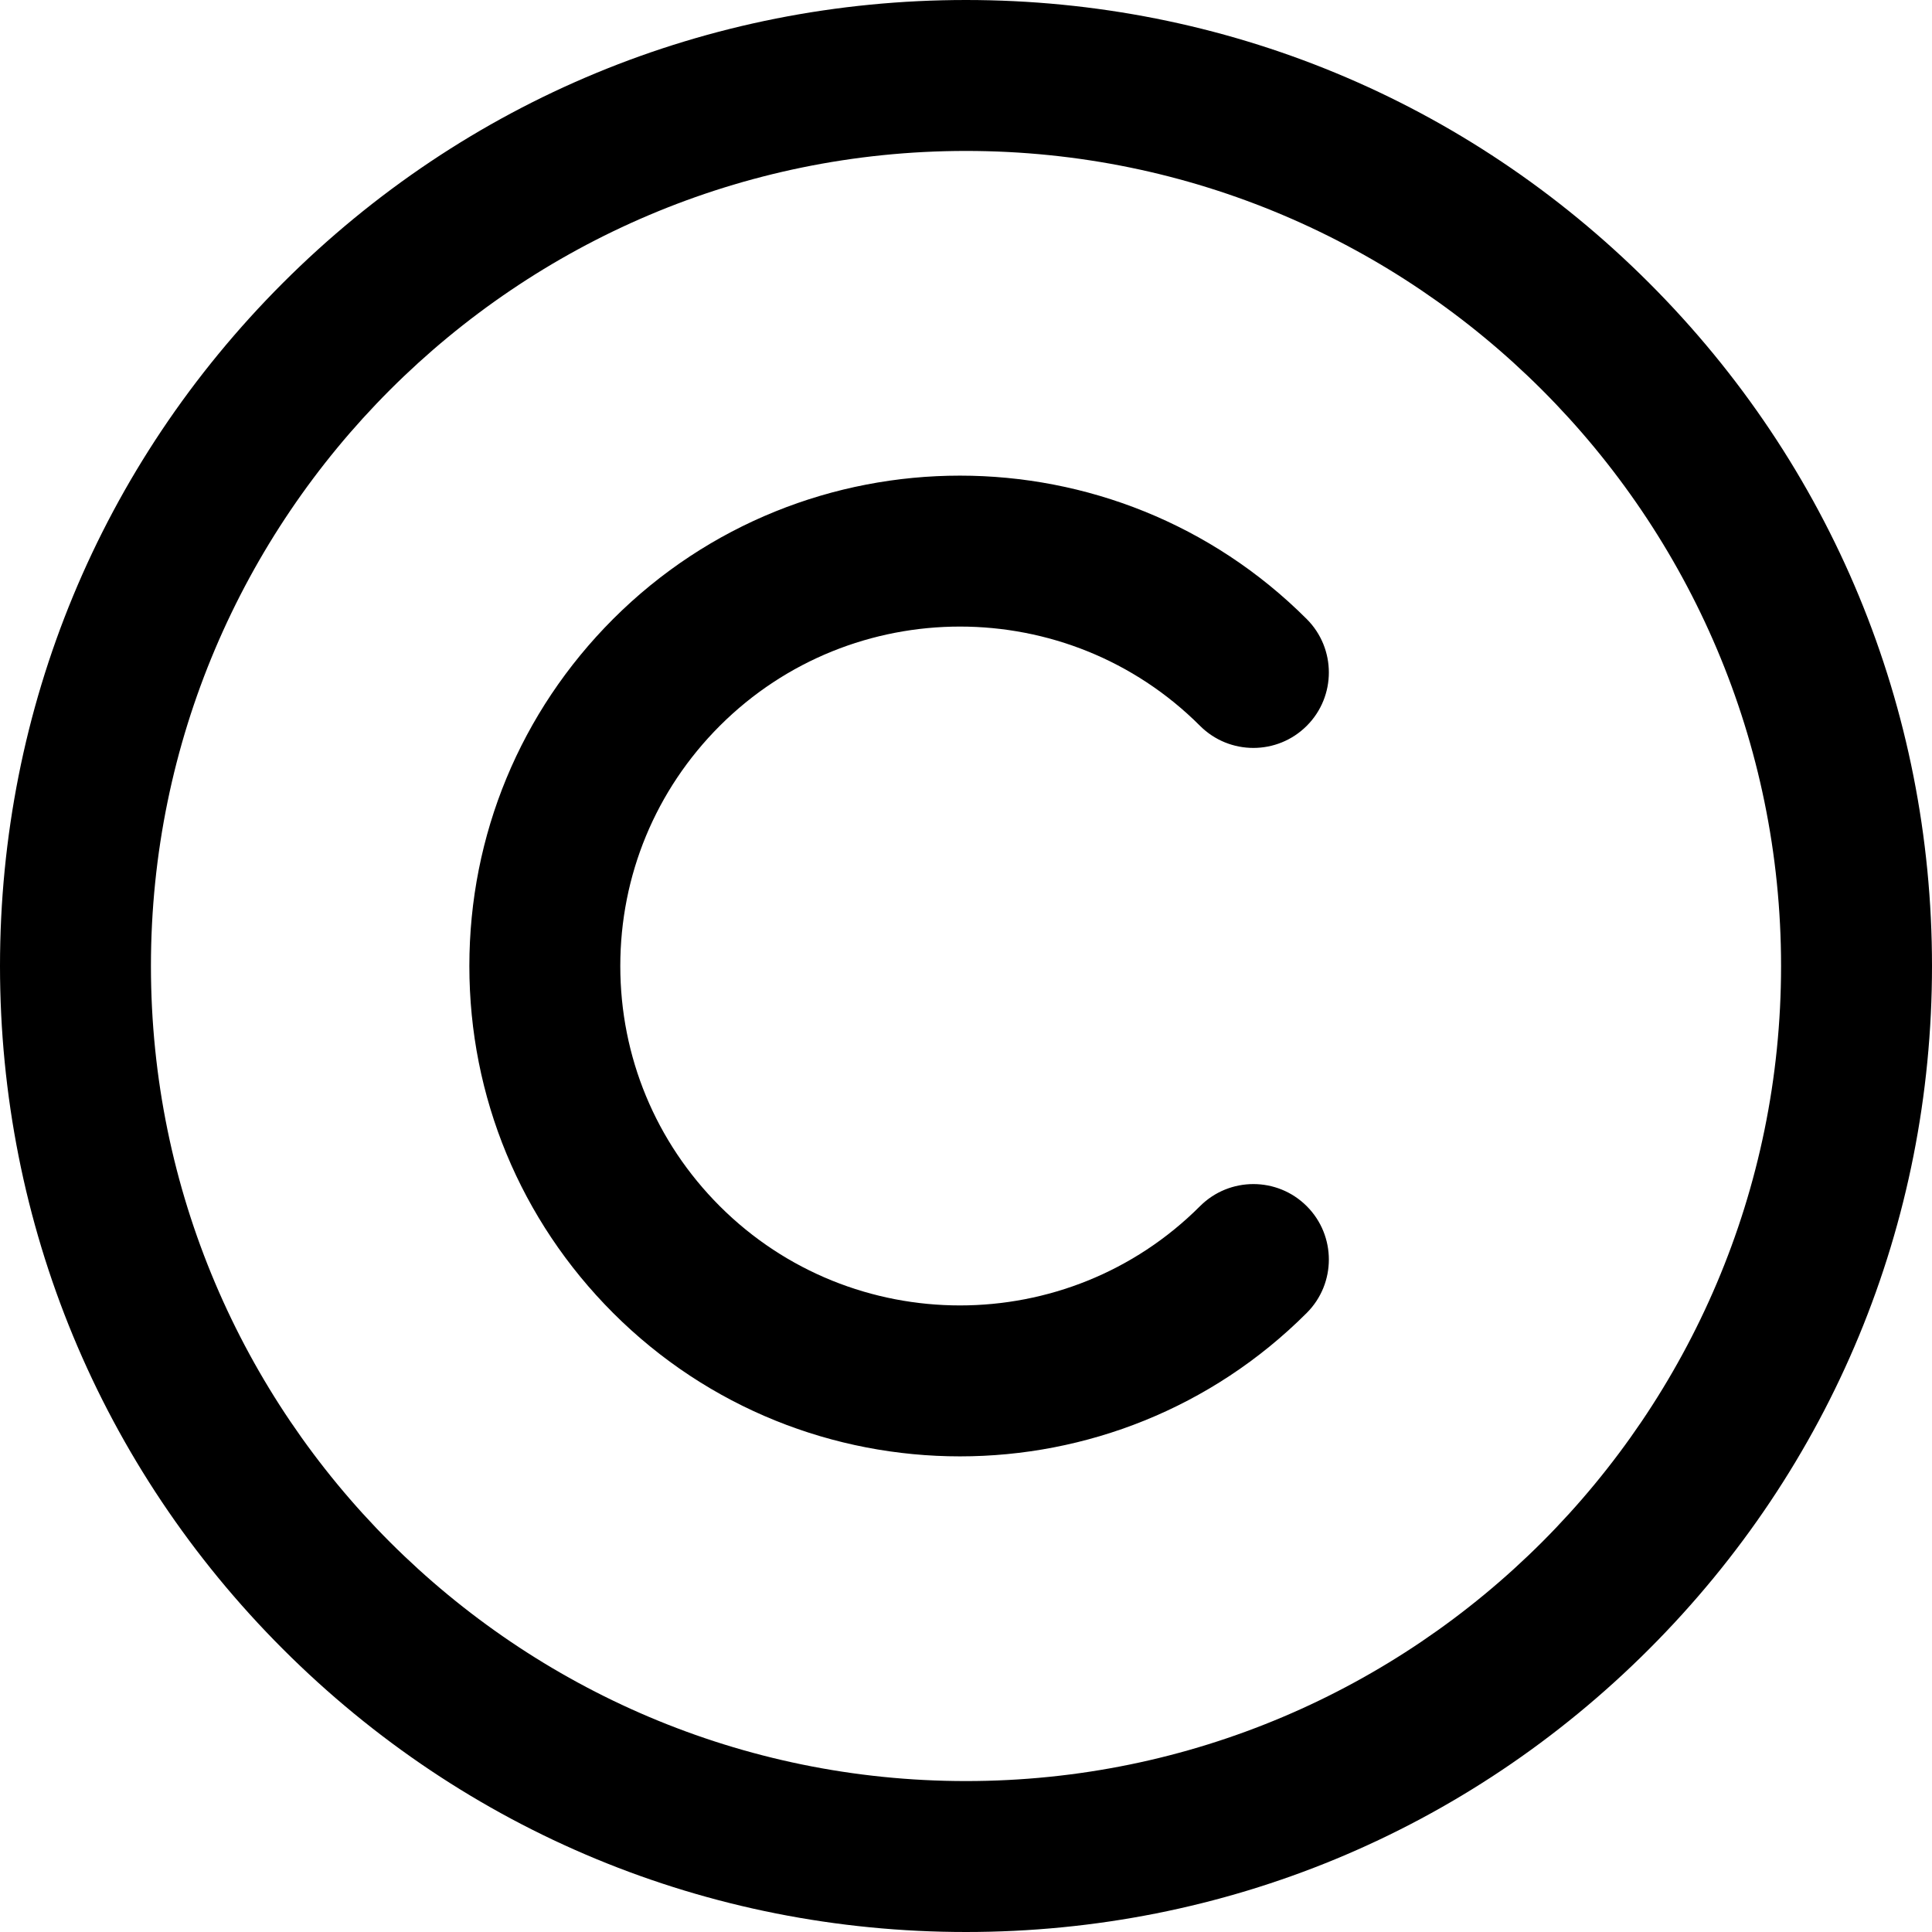 <svg width="16" height="16" viewBox="0 0 16 16" fill="none" xmlns="http://www.w3.org/2000/svg">
<path d="M8 16C5.863 16 3.854 15.168 2.343 13.657C0.832 12.146 0 10.137 0 8C0 5.863 0.832 3.854 2.343 2.343C3.854 0.832 5.863 0 8 0C10.137 0 12.146 0.832 13.657 2.343C15.168 3.854 16 5.863 16 8C16 10.137 15.168 12.146 13.657 13.657C12.146 15.168 10.137 16 8 16ZM8 1.25C4.278 1.25 1.25 4.278 1.25 8C1.25 11.722 4.278 14.75 8 14.75C11.722 14.75 14.75 11.722 14.75 8C14.75 4.278 11.722 1.25 8 1.25ZM10.822 10.873C11.066 10.629 11.066 10.233 10.822 9.989C10.578 9.745 10.182 9.745 9.938 9.989C8.842 11.085 7.058 11.085 5.961 9.989C5.43 9.458 5.137 8.751 5.137 8C5.137 7.249 5.43 6.542 5.961 6.011C7.058 4.915 8.842 4.915 9.938 6.011C10.182 6.255 10.578 6.255 10.822 6.011C11.066 5.767 11.066 5.371 10.822 5.127C9.238 3.543 6.661 3.543 5.077 5.127C4.31 5.895 3.887 6.915 3.887 8C3.887 9.085 4.31 10.105 5.077 10.873C5.869 11.665 6.909 12.061 7.95 12.061C8.99 12.061 10.03 11.665 10.822 10.873Z" fill="black"/>
</svg>
